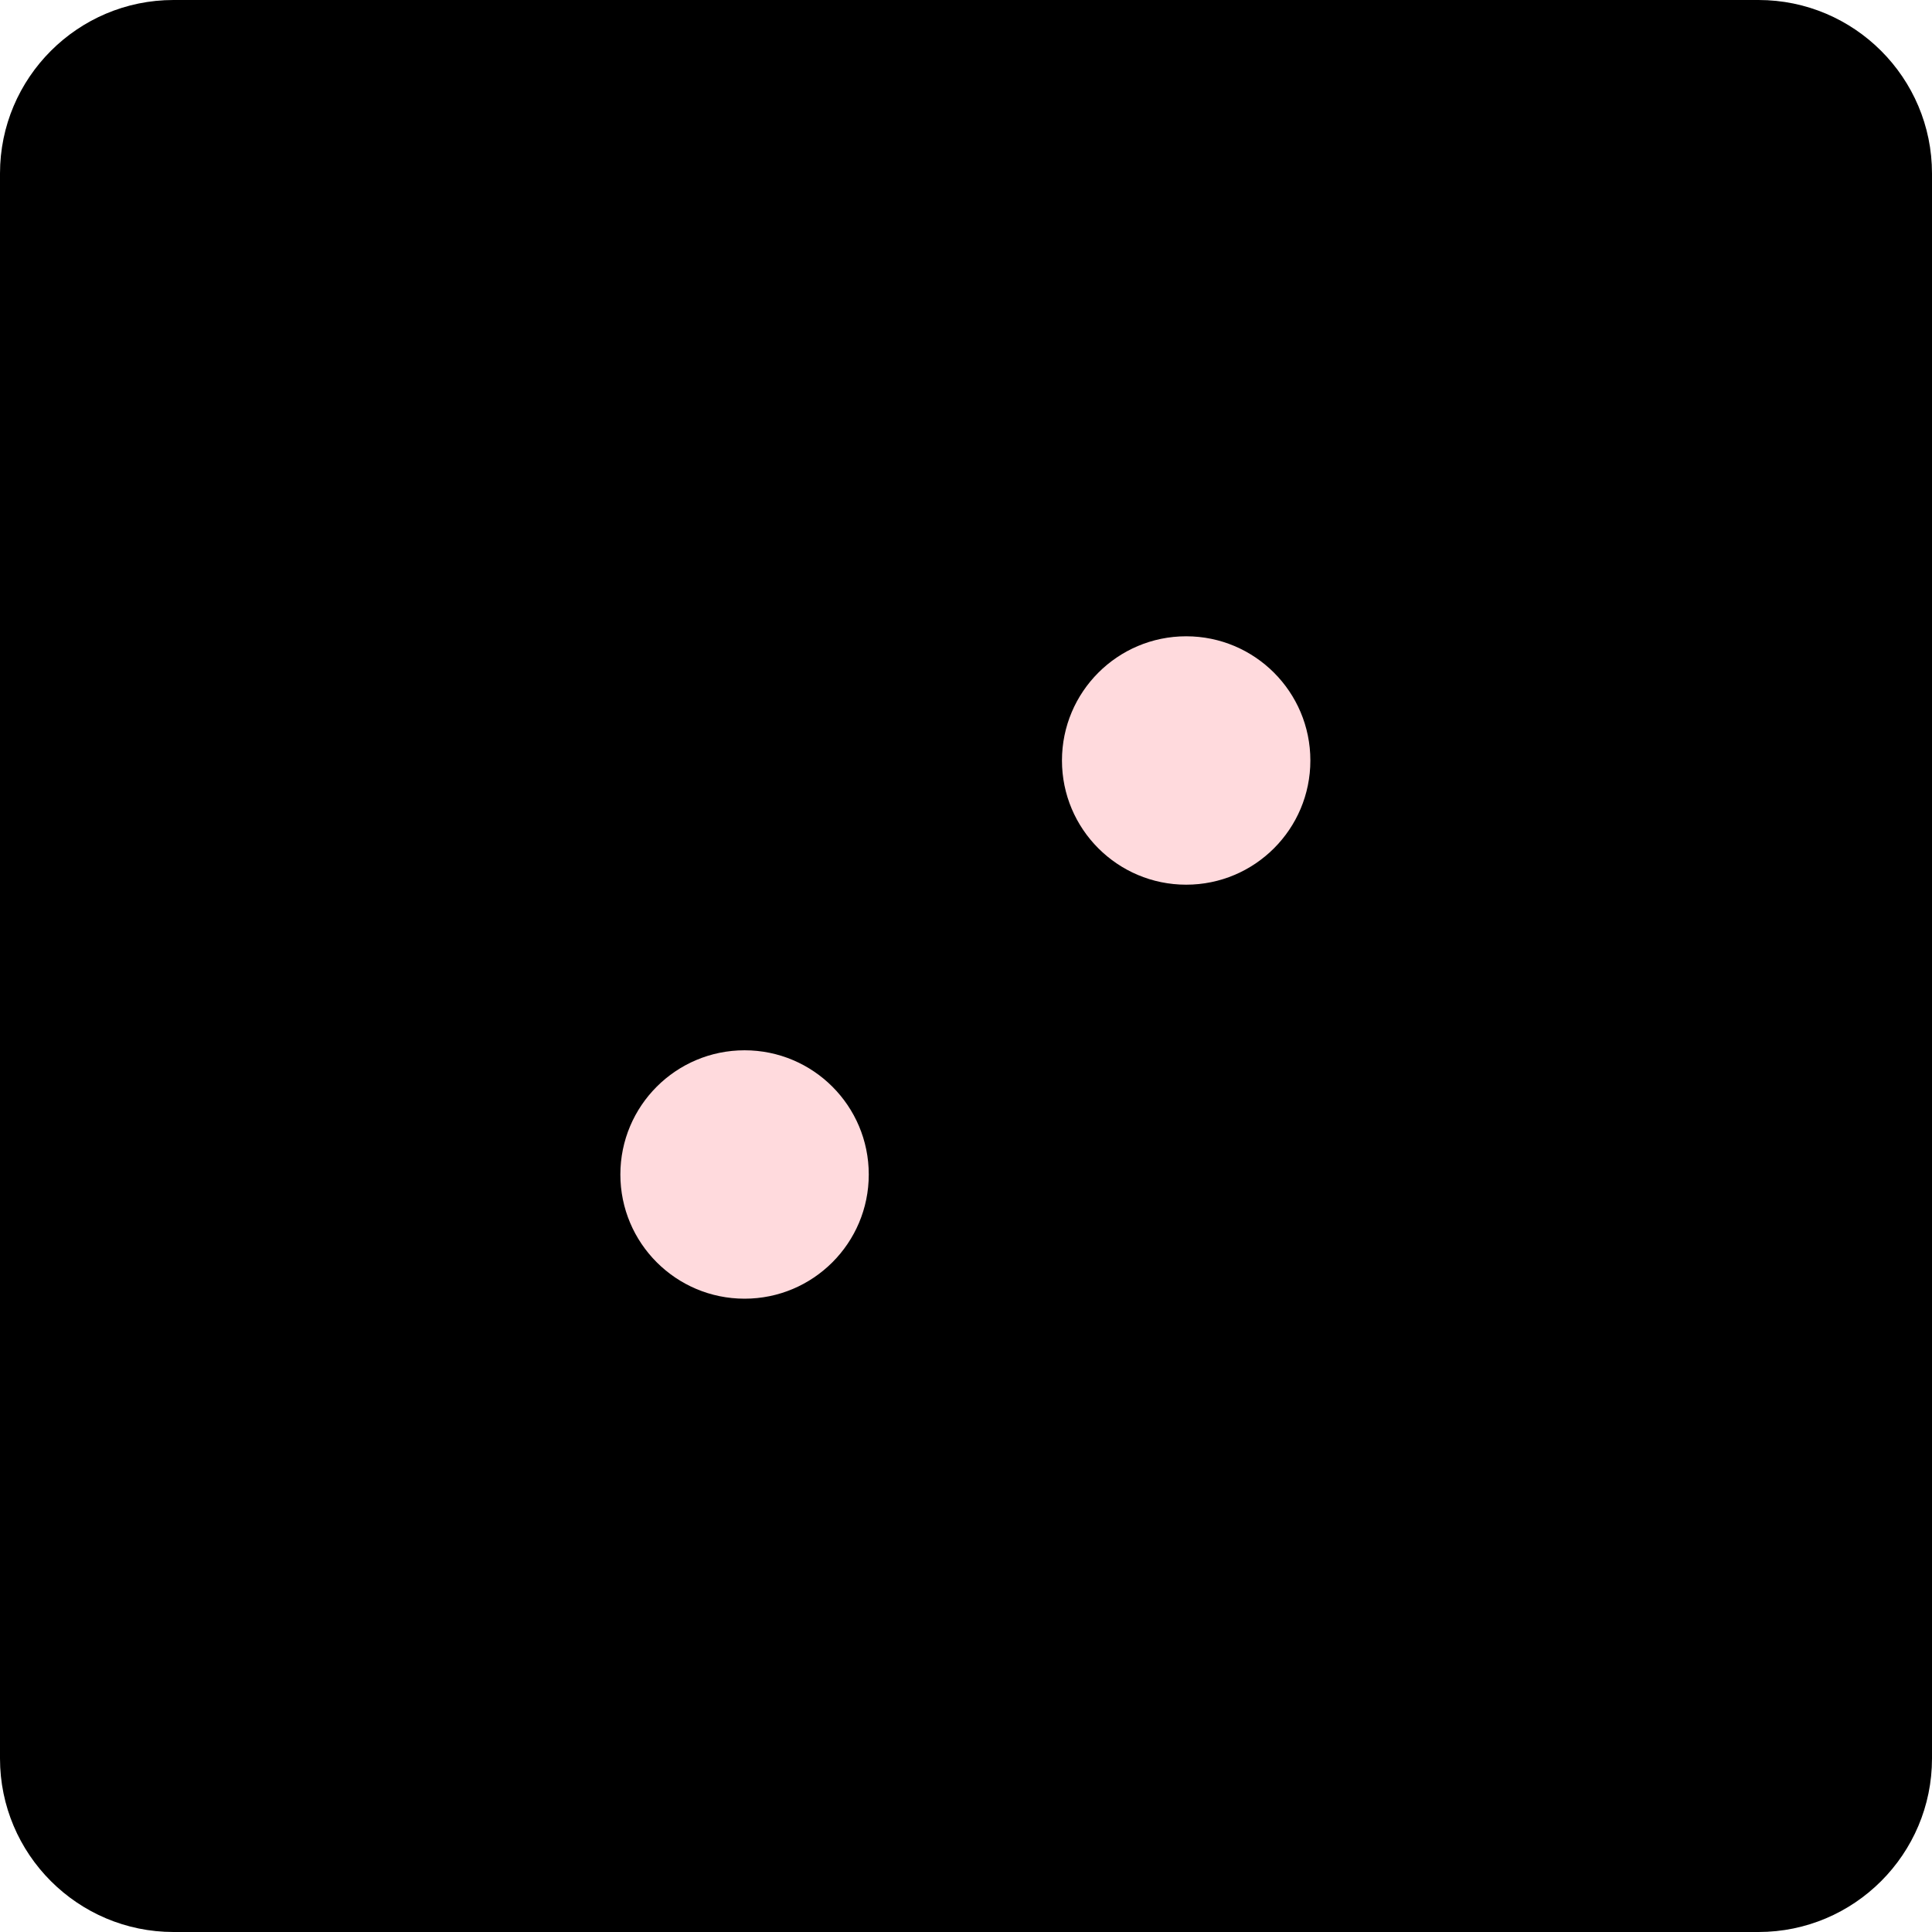 <?xml version="1.0" encoding="UTF-8"?>
<svg width="70px" height="70px" viewBox="0 0 70 70" version="1.1" xmlns="http://www.w3.org/2000/svg" xmlns:xlink="http://www.w3.org/1999/xlink">
    <!-- Generator: Sketch 51.3 (57544) - http://www.bohemiancoding.com/sketch -->
    <title>Dice/2er/aktiv</title>
    <desc>Created with Sketch.</desc>
    <defs></defs>
    <g id="Dice/2er/aktiv" stroke="none" stroke-width="1" fill="none" fill-rule="evenodd">
        <g id="Group">
            <path d="M63.714,70 L6.286,70 C2.82,70 -0,67.18 -0,63.714 L-0,6.285 C-0,2.819 2.82,0 6.286,0 L63.714,0 C67.181,0 70,2.819 70,6.285 L70,63.714 C70,67.18 67.181,70 63.714,70 Z" id="Fill-7" fill="#000000"></path>
            <path d="M26.977,47.054 C24.492,47.054 22.477,45.039 22.477,42.554 C22.477,40.069 24.492,38.054 26.977,38.054 C29.462,38.054 31.477,40.069 31.477,42.554 C31.477,45.039 29.462,47.054 26.977,47.054" id="Fill-35" fill="#FFDADD"></path>
            <path d="M42.977,23.054 C45.462,23.054 47.477,25.069 47.477,27.554 C47.477,30.039 45.462,32.054 42.977,32.054 C40.492,32.054 38.477,30.039 38.477,27.554 C38.477,25.069 40.492,23.054 42.977,23.054" id="Fill-37" fill="#FFDADD"></path>
        </g>
    </g>
</svg>
